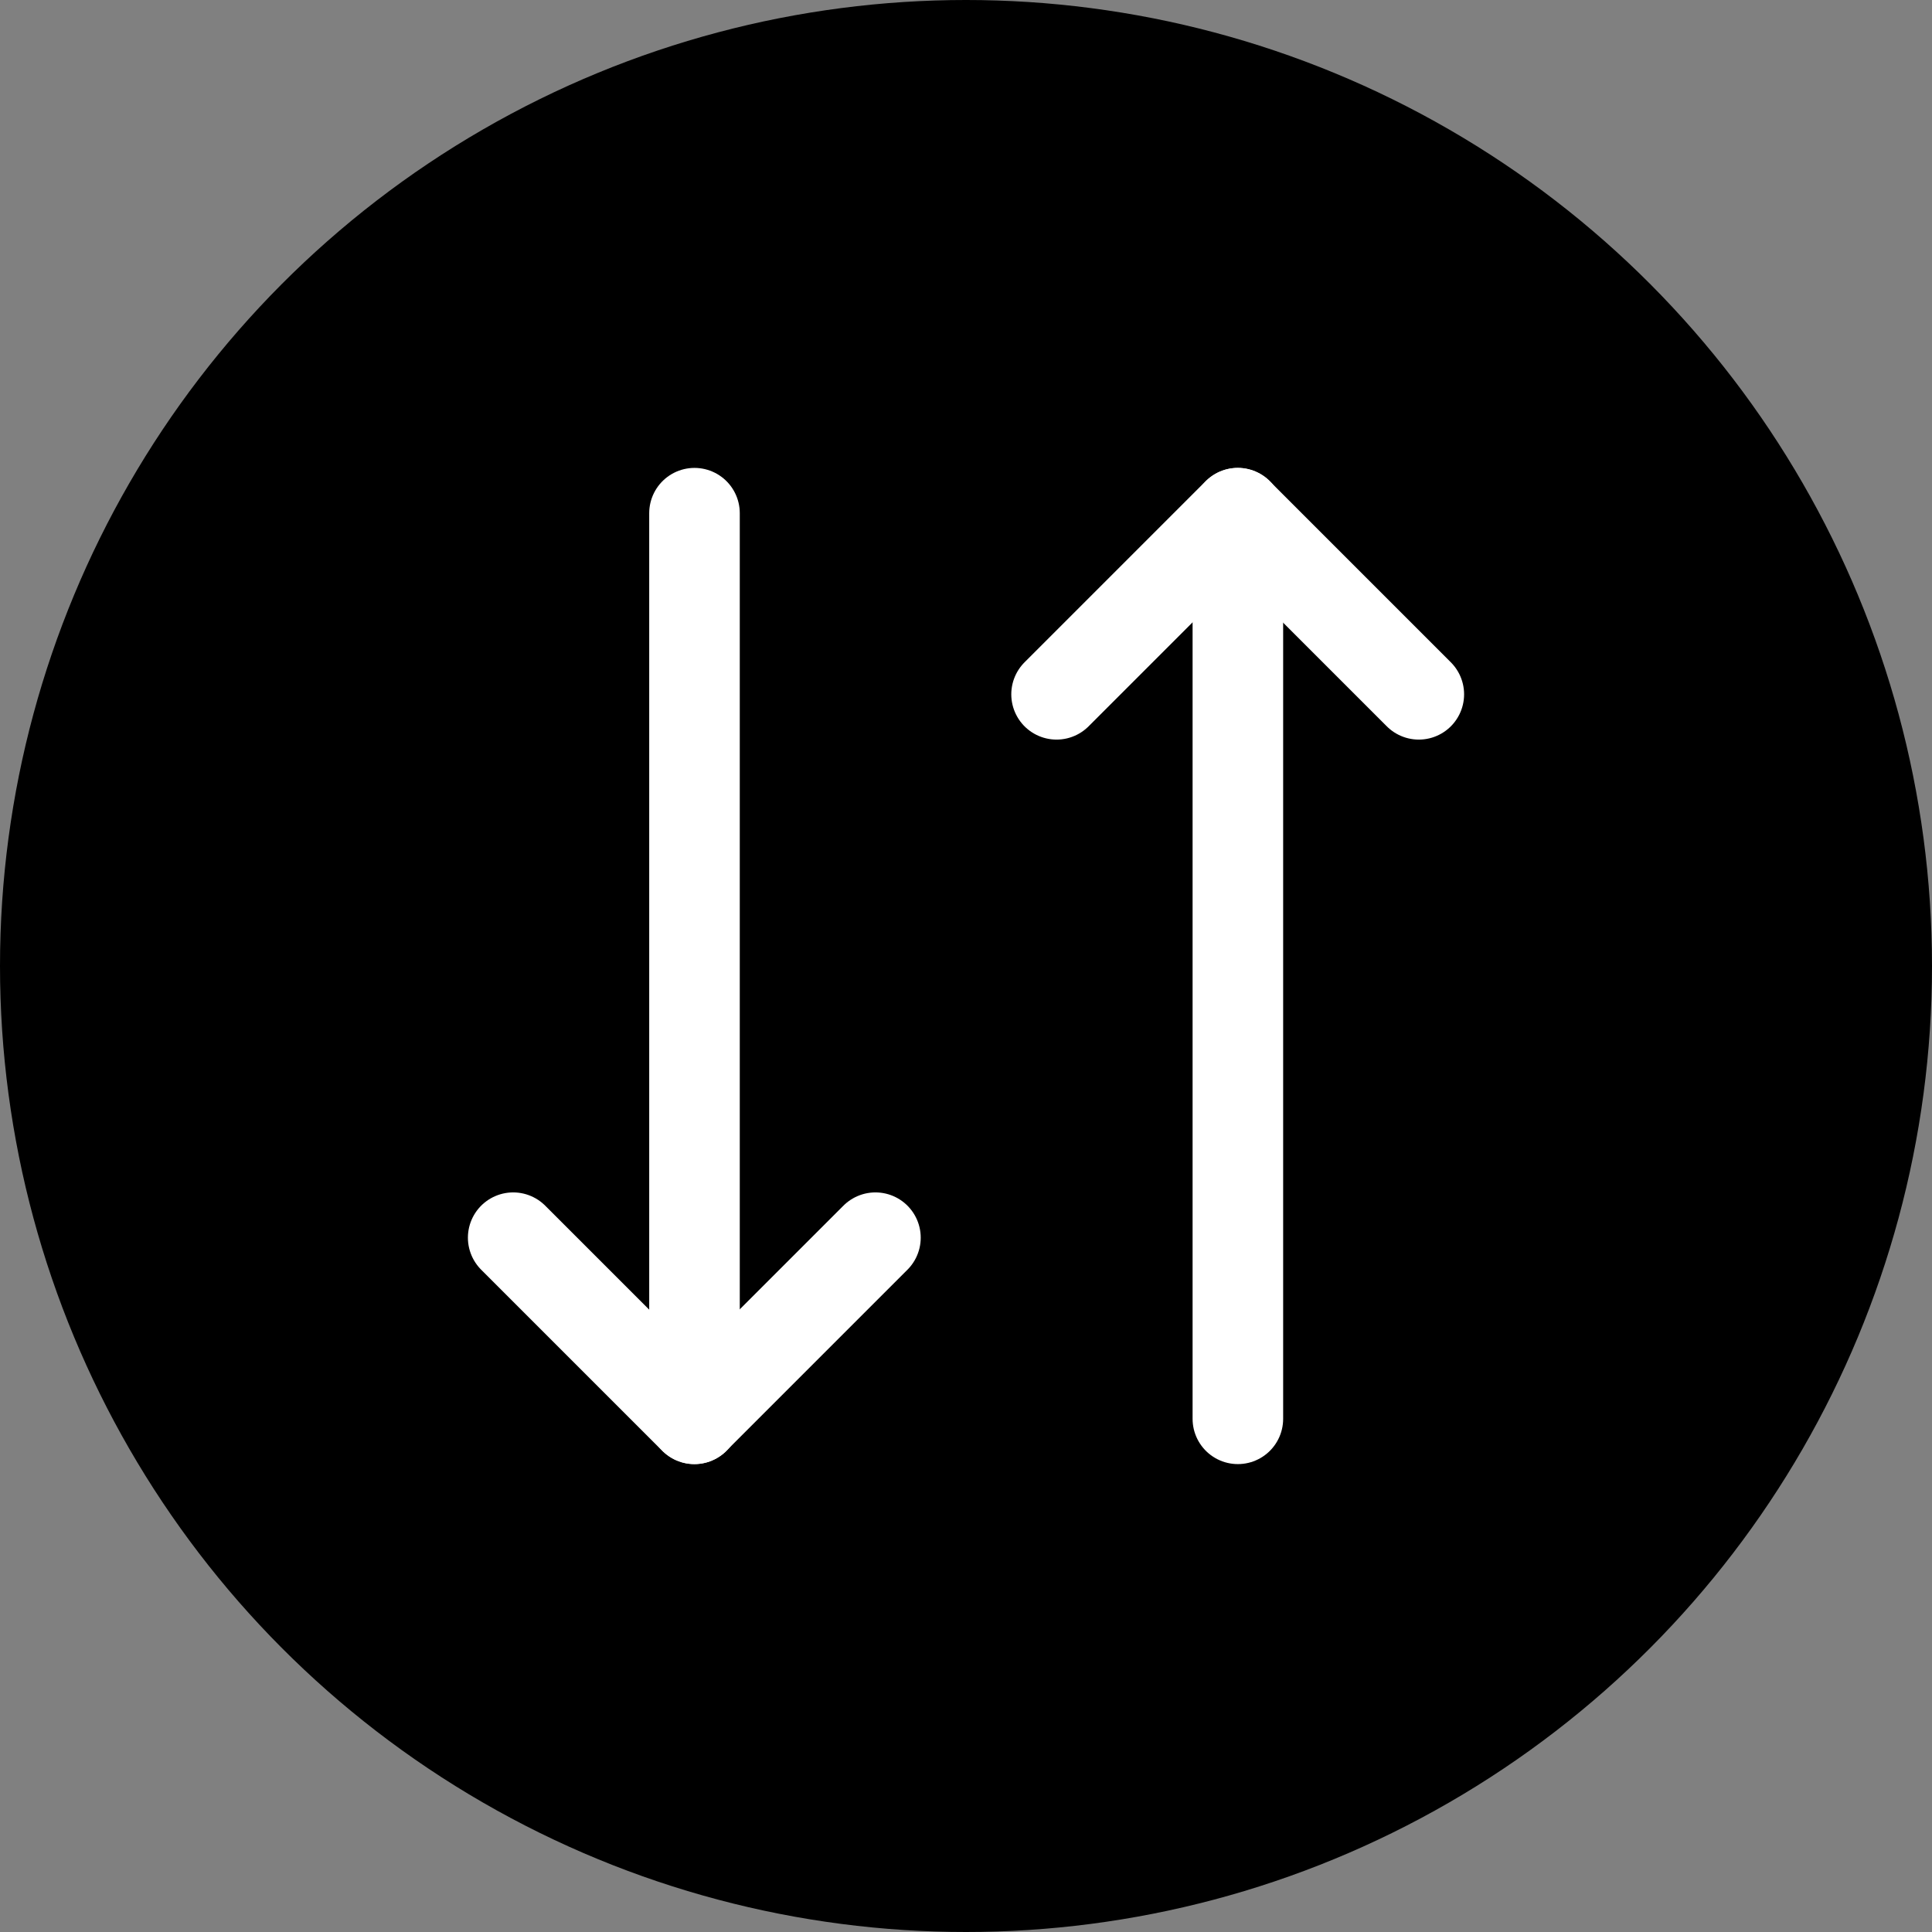 <?xml version="1.0" encoding="UTF-8"?>
<svg width="32px" height="32px" viewBox="0 0 32 32" version="1.1" xmlns="http://www.w3.org/2000/svg" xmlns:xlink="http://www.w3.org/1999/xlink">
    <rect x="0" y="0" width="32" height="32" fill="#808080" stroke="none"/>
    <title>Controls/Toggle Swap/Swap</title>
    <g id="⭐️Symbols" stroke="none" stroke-width="1" fill="none" fill-rule="evenodd">
        <g id="Controls/Toggle-Swap/Swap">
            <circle id="Ellipse-1" fill="#000000" fill-rule="nonzero" transform="translate(16, 16) scale(1, -1) translate(-16, -16) " cx="16" cy="16" r="16"></circle>
            <g id="ArrowsDownUp" transform="translate(4, 4)">
                <rect id="Rectangle" x="0" y="0" width="24" height="24"></rect>
                <polyline id="Path" stroke="#FFF" stroke-width="1.5" stroke-linecap="round" stroke-linejoin="round" points="10.5 16.5 7.5 19.5 4.5 16.5"></polyline>
                <line x1="7.503" y1="4.5" x2="7.503" y2="19.5" id="Path" stroke="#FFF" stroke-width="1.5" stroke-linecap="round" stroke-linejoin="round"></line>
                <polyline id="Path" stroke="#FFF" stroke-width="1.5" stroke-linecap="round" stroke-linejoin="round" points="13.5 7.5 16.5 4.5 19.5 7.5"></polyline>
                <line x1="16.503" y1="19.5" x2="16.503" y2="4.5" id="Path" stroke="#FFF" stroke-width="1.5" stroke-linecap="round" stroke-linejoin="round"></line>
            </g>
        </g>
    </g>
</svg>